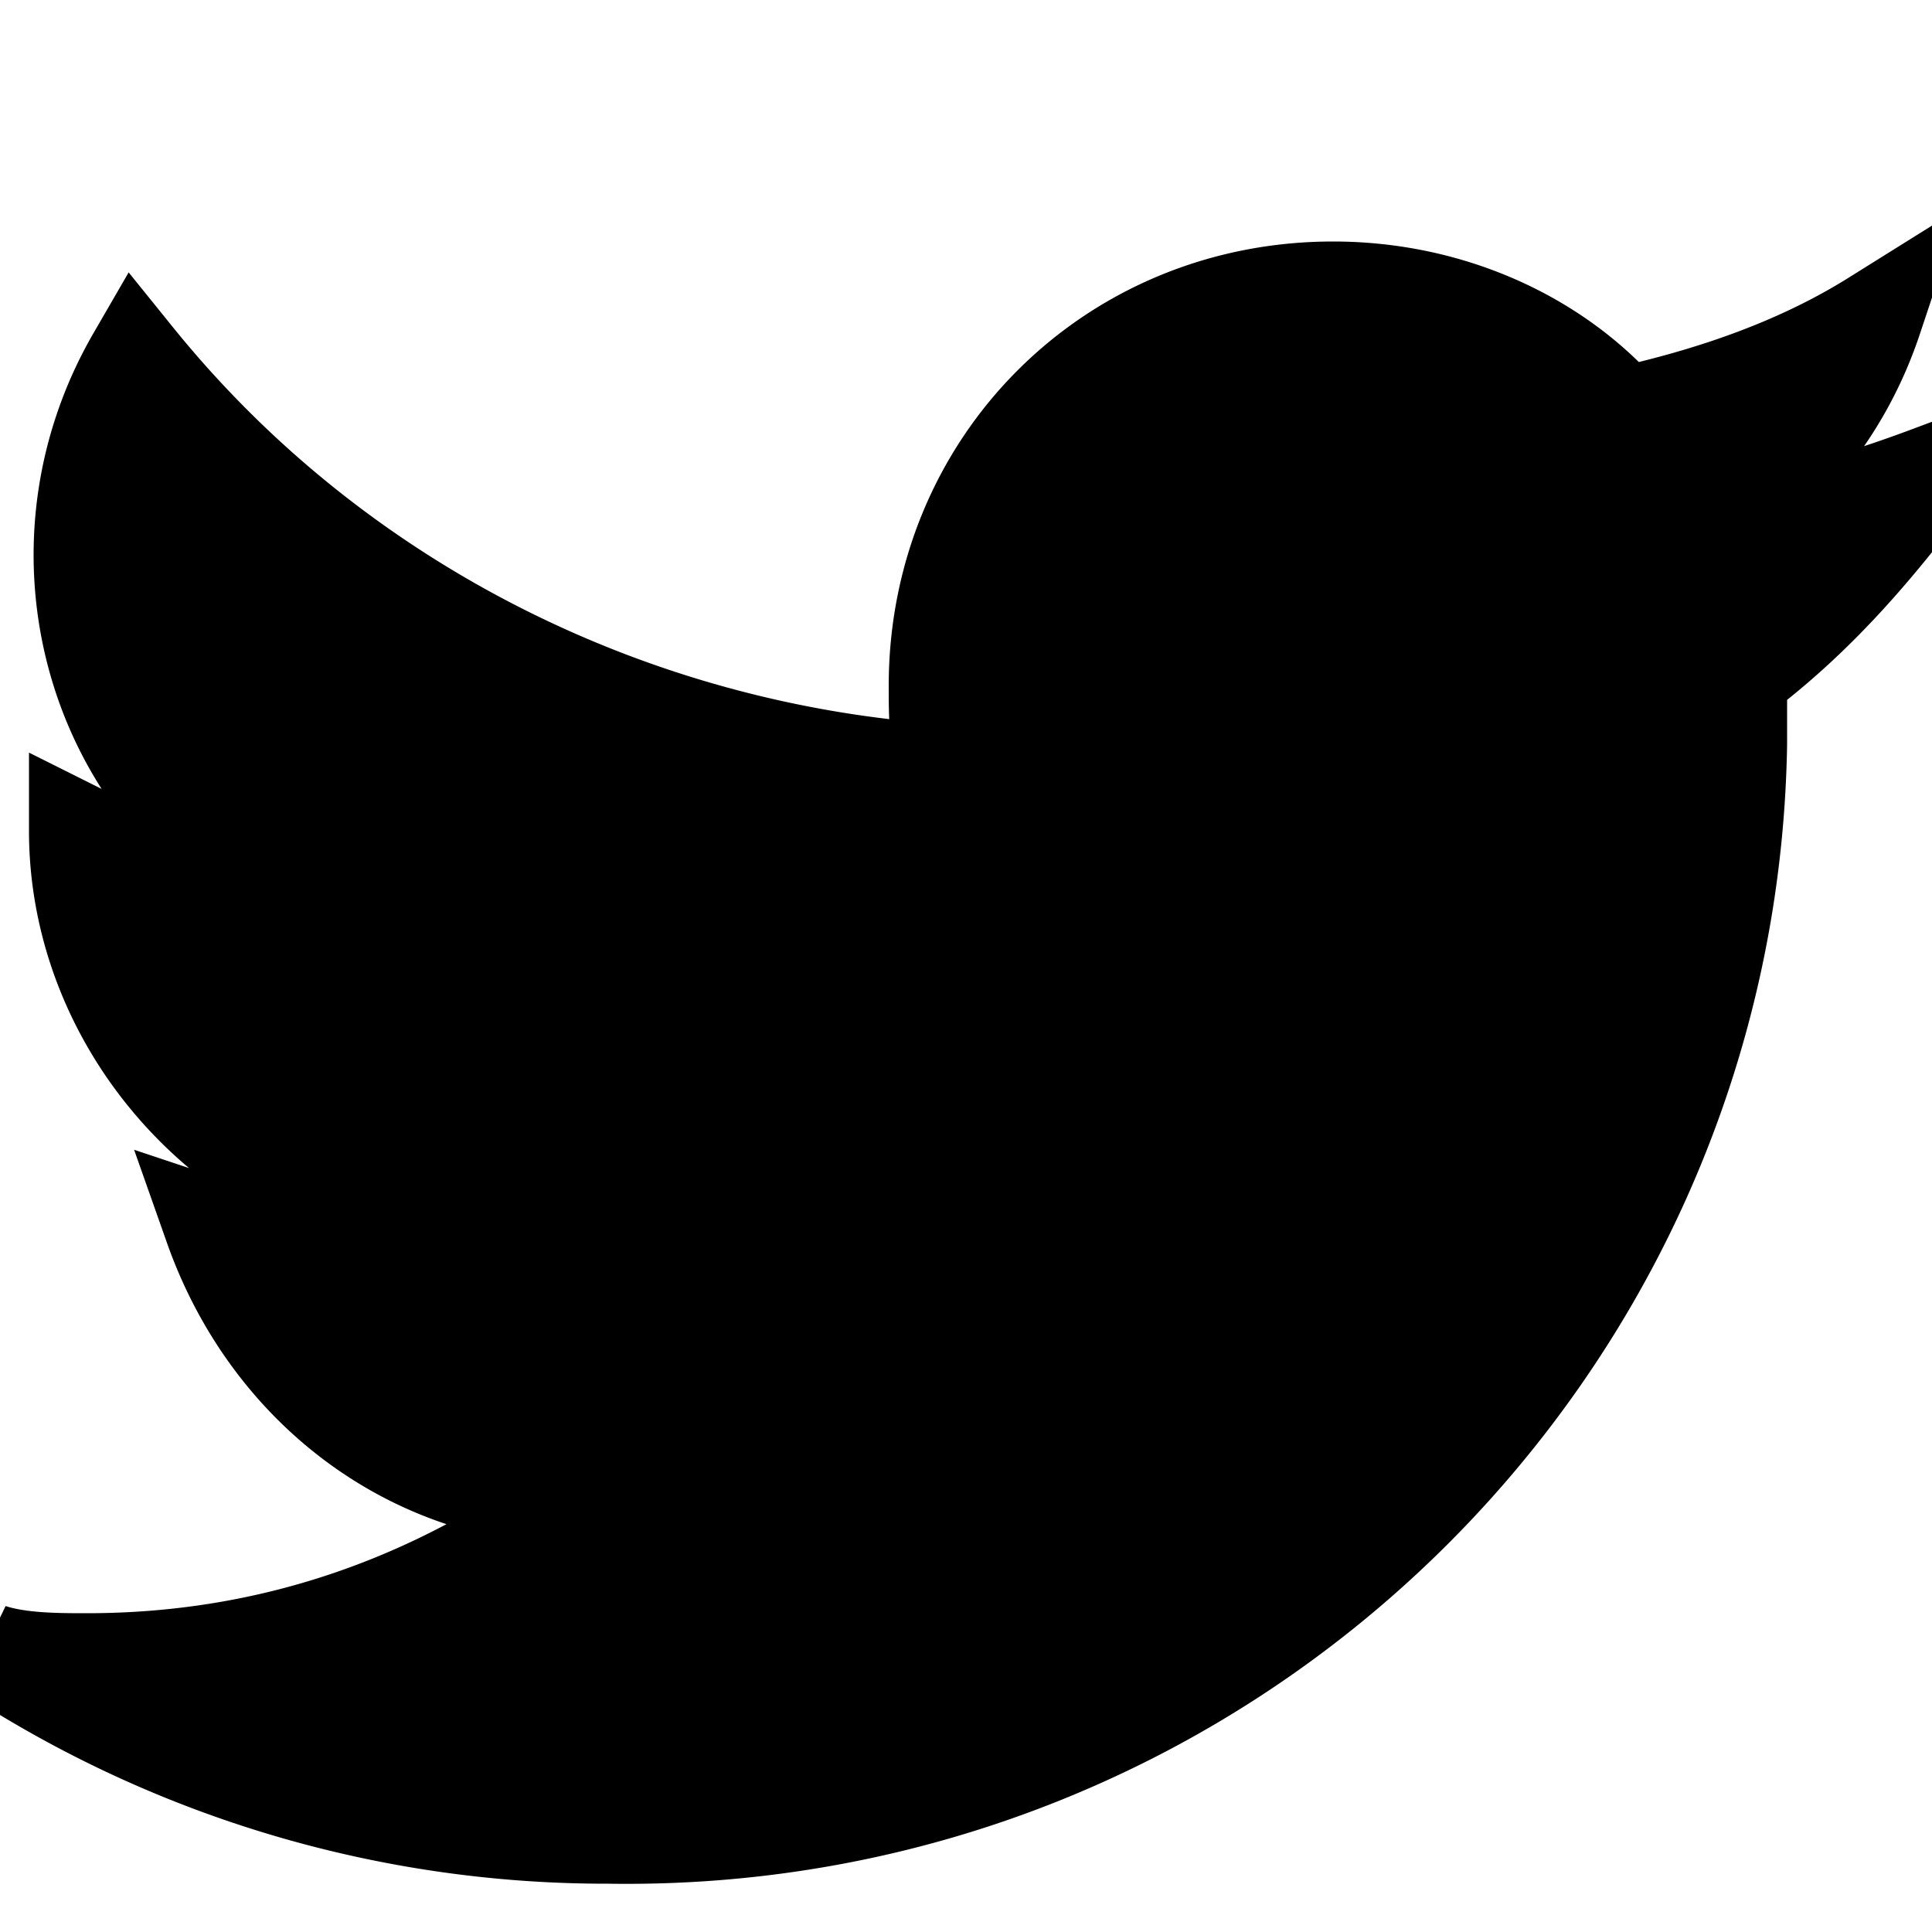<svg xmlns="http://www.w3.org/2000/svg" viewBox="0 -3 20 20"><path stroke="currentColor" d="M20 1.9c-.8.3-1.5.5-2.4.6.9-.5 1.5-1.3 1.8-2.2-.8.5-1.7.8-2.6 1C16.1.5 15 0 13.8 0c-2.3 0-4.1 1.8-4.1 4.1 0 .3 0 .6.1.9C6.6 4.8 3.5 3.3 1.4.7.3 2.6.9 5 2.7 6.1c-.7 0-1.3-.2-1.9-.5h0c0 1.9 1.4 3.6 3.3 4-.4.1-.7.2-1.1.2-.3 0-.5 0-.8-.1.6 1.7 2.1 2.8 3.8 2.8-1.5 1.1-3.2 1.7-5.1 1.7-.3 0-.7 0-1-.1A11.64 11.64 0 0 0 6.3 16c6.4.1 11.6-5 11.7-11.3V4c.8-.6 1.4-1.3 2-2.1z"/></svg>
